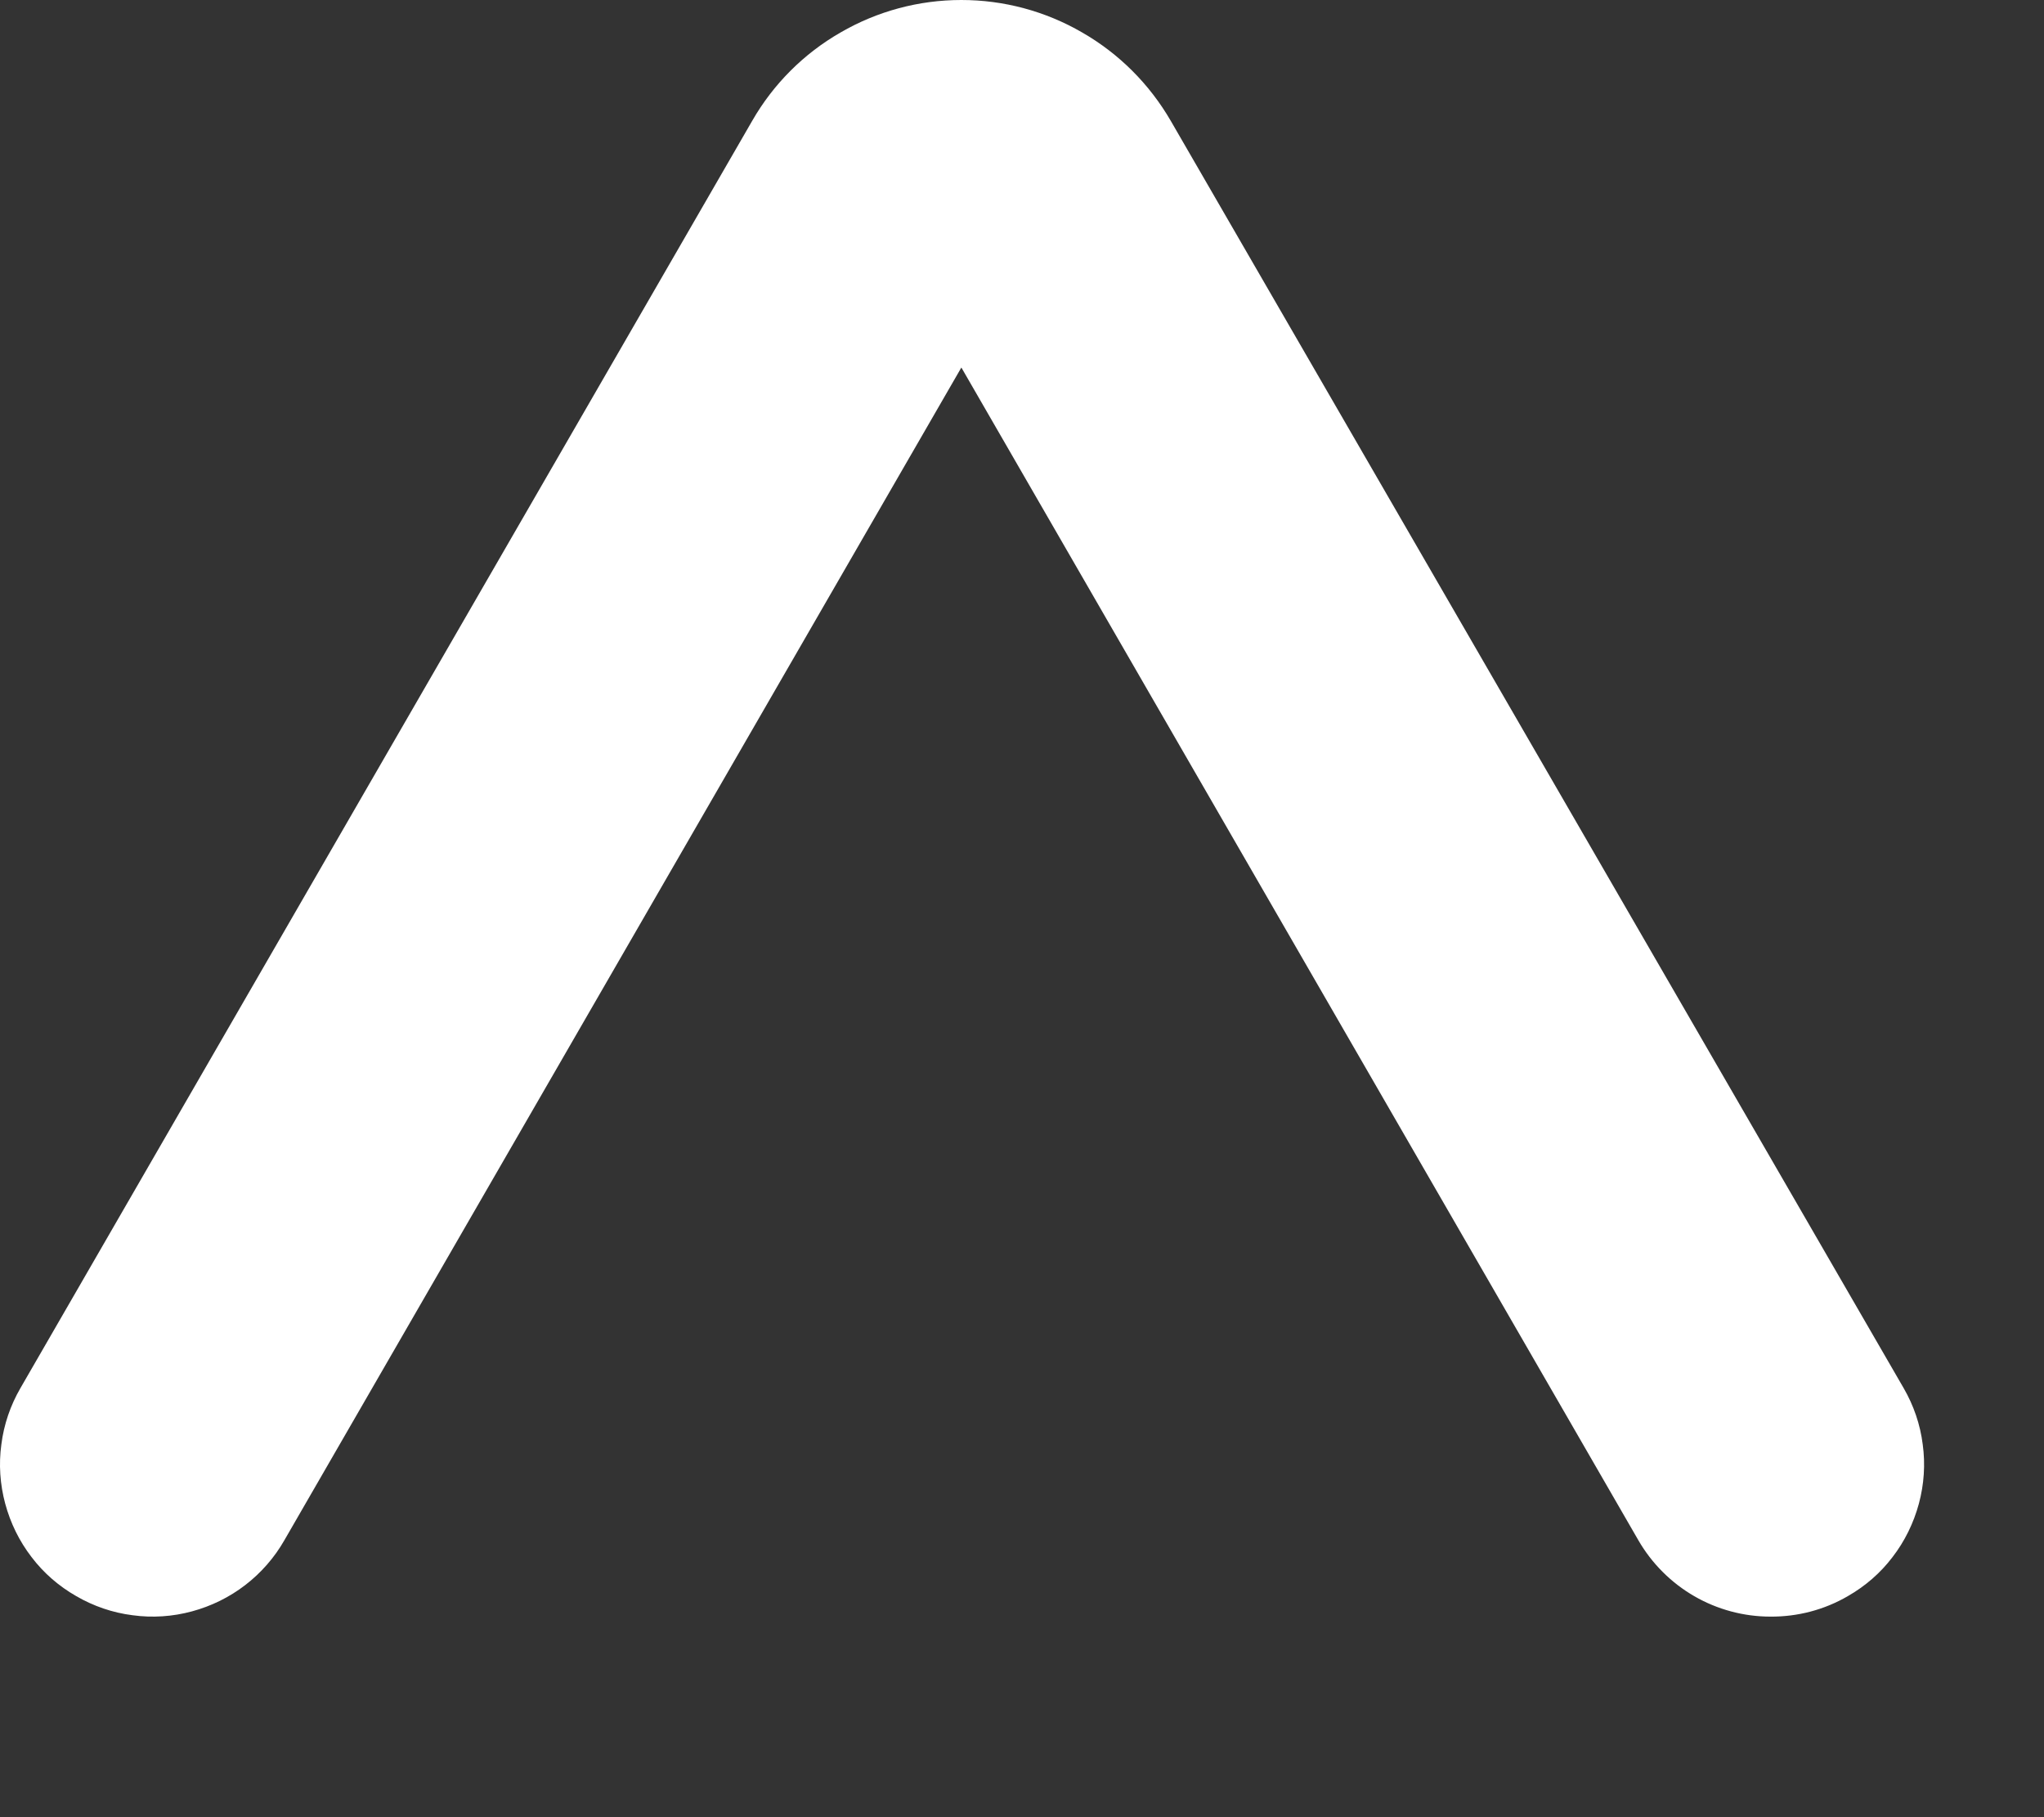 <svg width="9" height="8" viewBox="0 0 9 8" fill="none" xmlns="http://www.w3.org/2000/svg">
<rect x="0" y="0" width="9" height="8" fill="#333333" stroke="none"/>
<path d="M7.795 7.117C7.678 7.117 7.562 7.086 7.46 7.027C7.358 6.968 7.273 6.883 7.214 6.781L4.233 1.618L1.252 6.781C1.208 6.858 1.149 6.925 1.08 6.978C1.01 7.032 0.93 7.071 0.845 7.094C0.76 7.117 0.671 7.123 0.584 7.111C0.496 7.1 0.412 7.071 0.336 7.027C0.259 6.983 0.192 6.925 0.139 6.855C0.085 6.785 0.046 6.705 0.023 6.62C8.47004e-05 6.535 -0.006 6.446 0.006 6.359C0.017 6.271 0.046 6.187 0.09 6.111L3.312 0.532C3.405 0.37 3.539 0.236 3.701 0.143C3.863 0.049 4.046 7.07491e-07 4.233 7.40148e-07C4.42 7.72805e-07 4.603 0.049 4.765 0.143C4.927 0.236 5.061 0.37 5.155 0.532L8.382 6.111C8.426 6.187 8.455 6.271 8.466 6.359C8.478 6.446 8.472 6.535 8.449 6.62C8.426 6.705 8.387 6.785 8.333 6.855C8.28 6.925 8.213 6.983 8.136 7.027C8.033 7.087 7.915 7.118 7.795 7.117Z" fill="white"/>
</svg>
